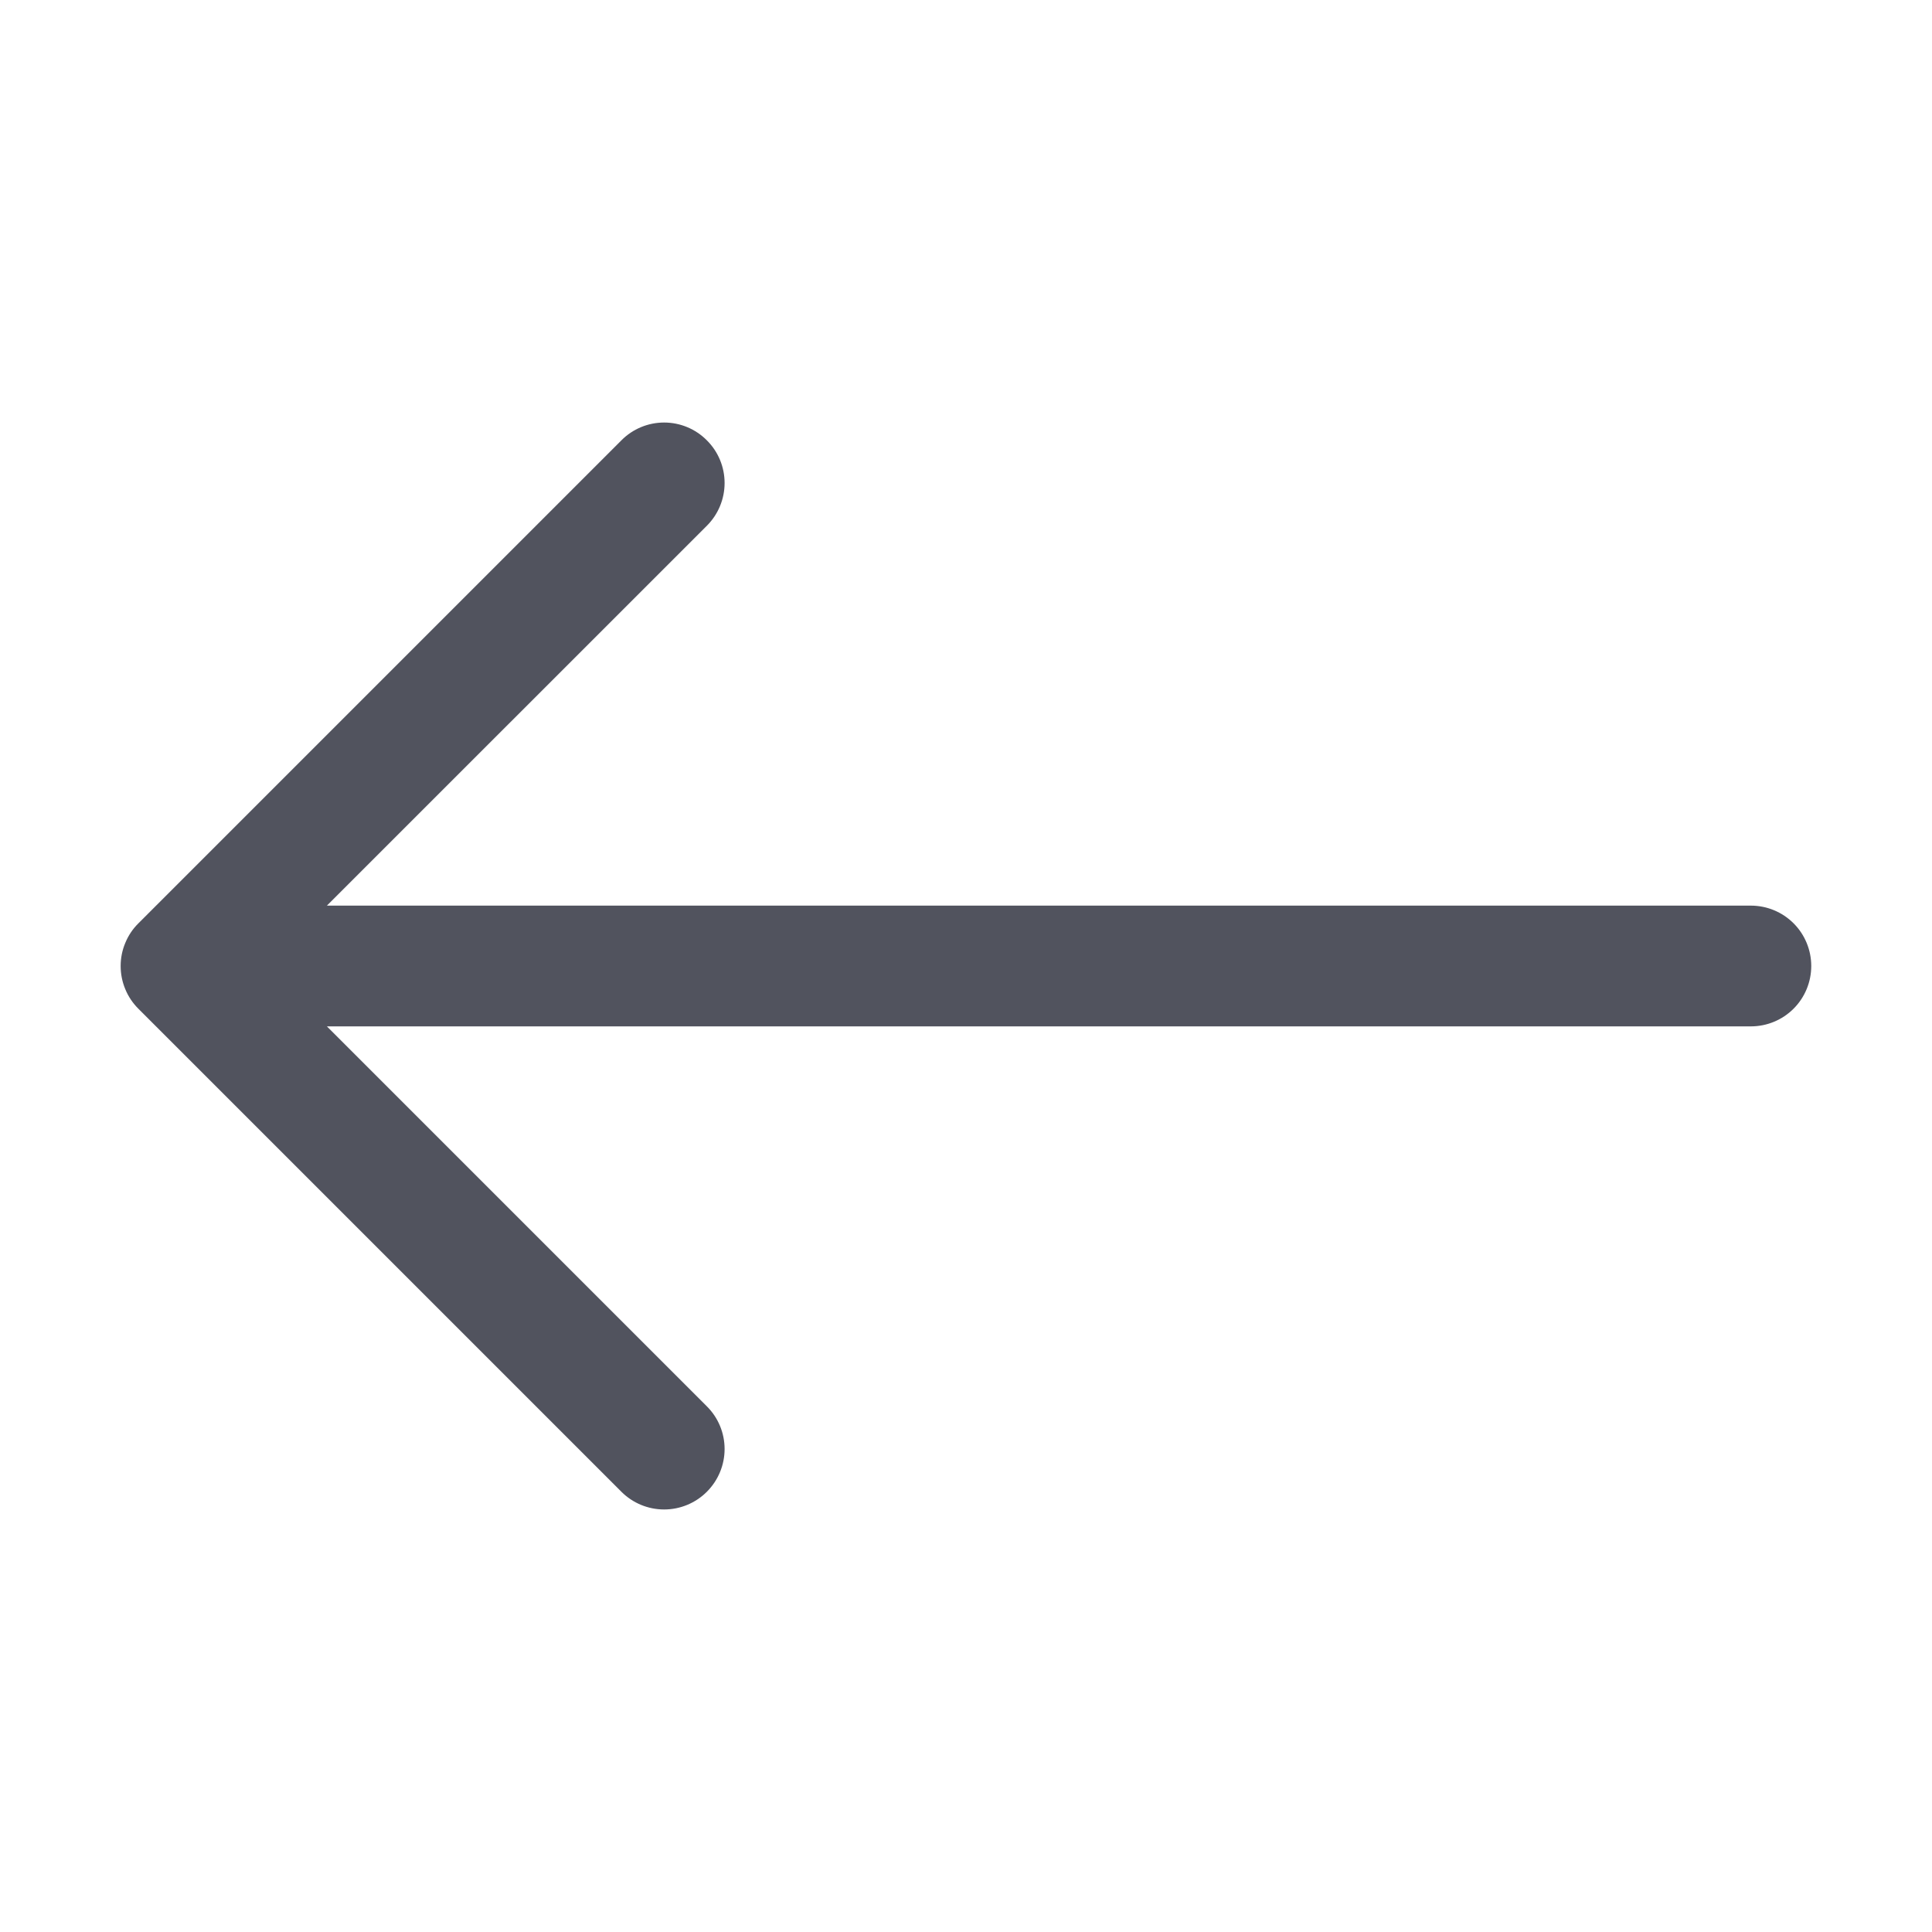 <svg width="20" height="20" viewBox="0 0 20 20" fill="none" xmlns="http://www.w3.org/2000/svg">
<path fill-rule="evenodd" clip-rule="evenodd" d="M18.75 10C18.75 9.834 18.684 9.675 18.567 9.558C18.45 9.441 18.291 9.375 18.125 9.375H3.384L7.317 5.443C7.435 5.325 7.501 5.166 7.501 5C7.501 4.834 7.435 4.675 7.317 4.558C7.2 4.44 7.041 4.374 6.875 4.374C6.709 4.374 6.55 4.44 6.433 4.558L1.433 9.558C1.374 9.616 1.328 9.685 1.297 9.761C1.265 9.836 1.249 9.918 1.249 10C1.249 10.082 1.265 10.164 1.297 10.24C1.328 10.316 1.374 10.384 1.433 10.443L6.433 15.443C6.55 15.56 6.709 15.626 6.875 15.626C7.041 15.626 7.2 15.56 7.317 15.443C7.435 15.325 7.501 15.166 7.501 15C7.501 14.834 7.435 14.675 7.317 14.558L3.384 10.625H18.125C18.291 10.625 18.45 10.559 18.567 10.442C18.684 10.325 18.75 10.166 18.75 10Z" fill="#51535E"/>
</svg>
